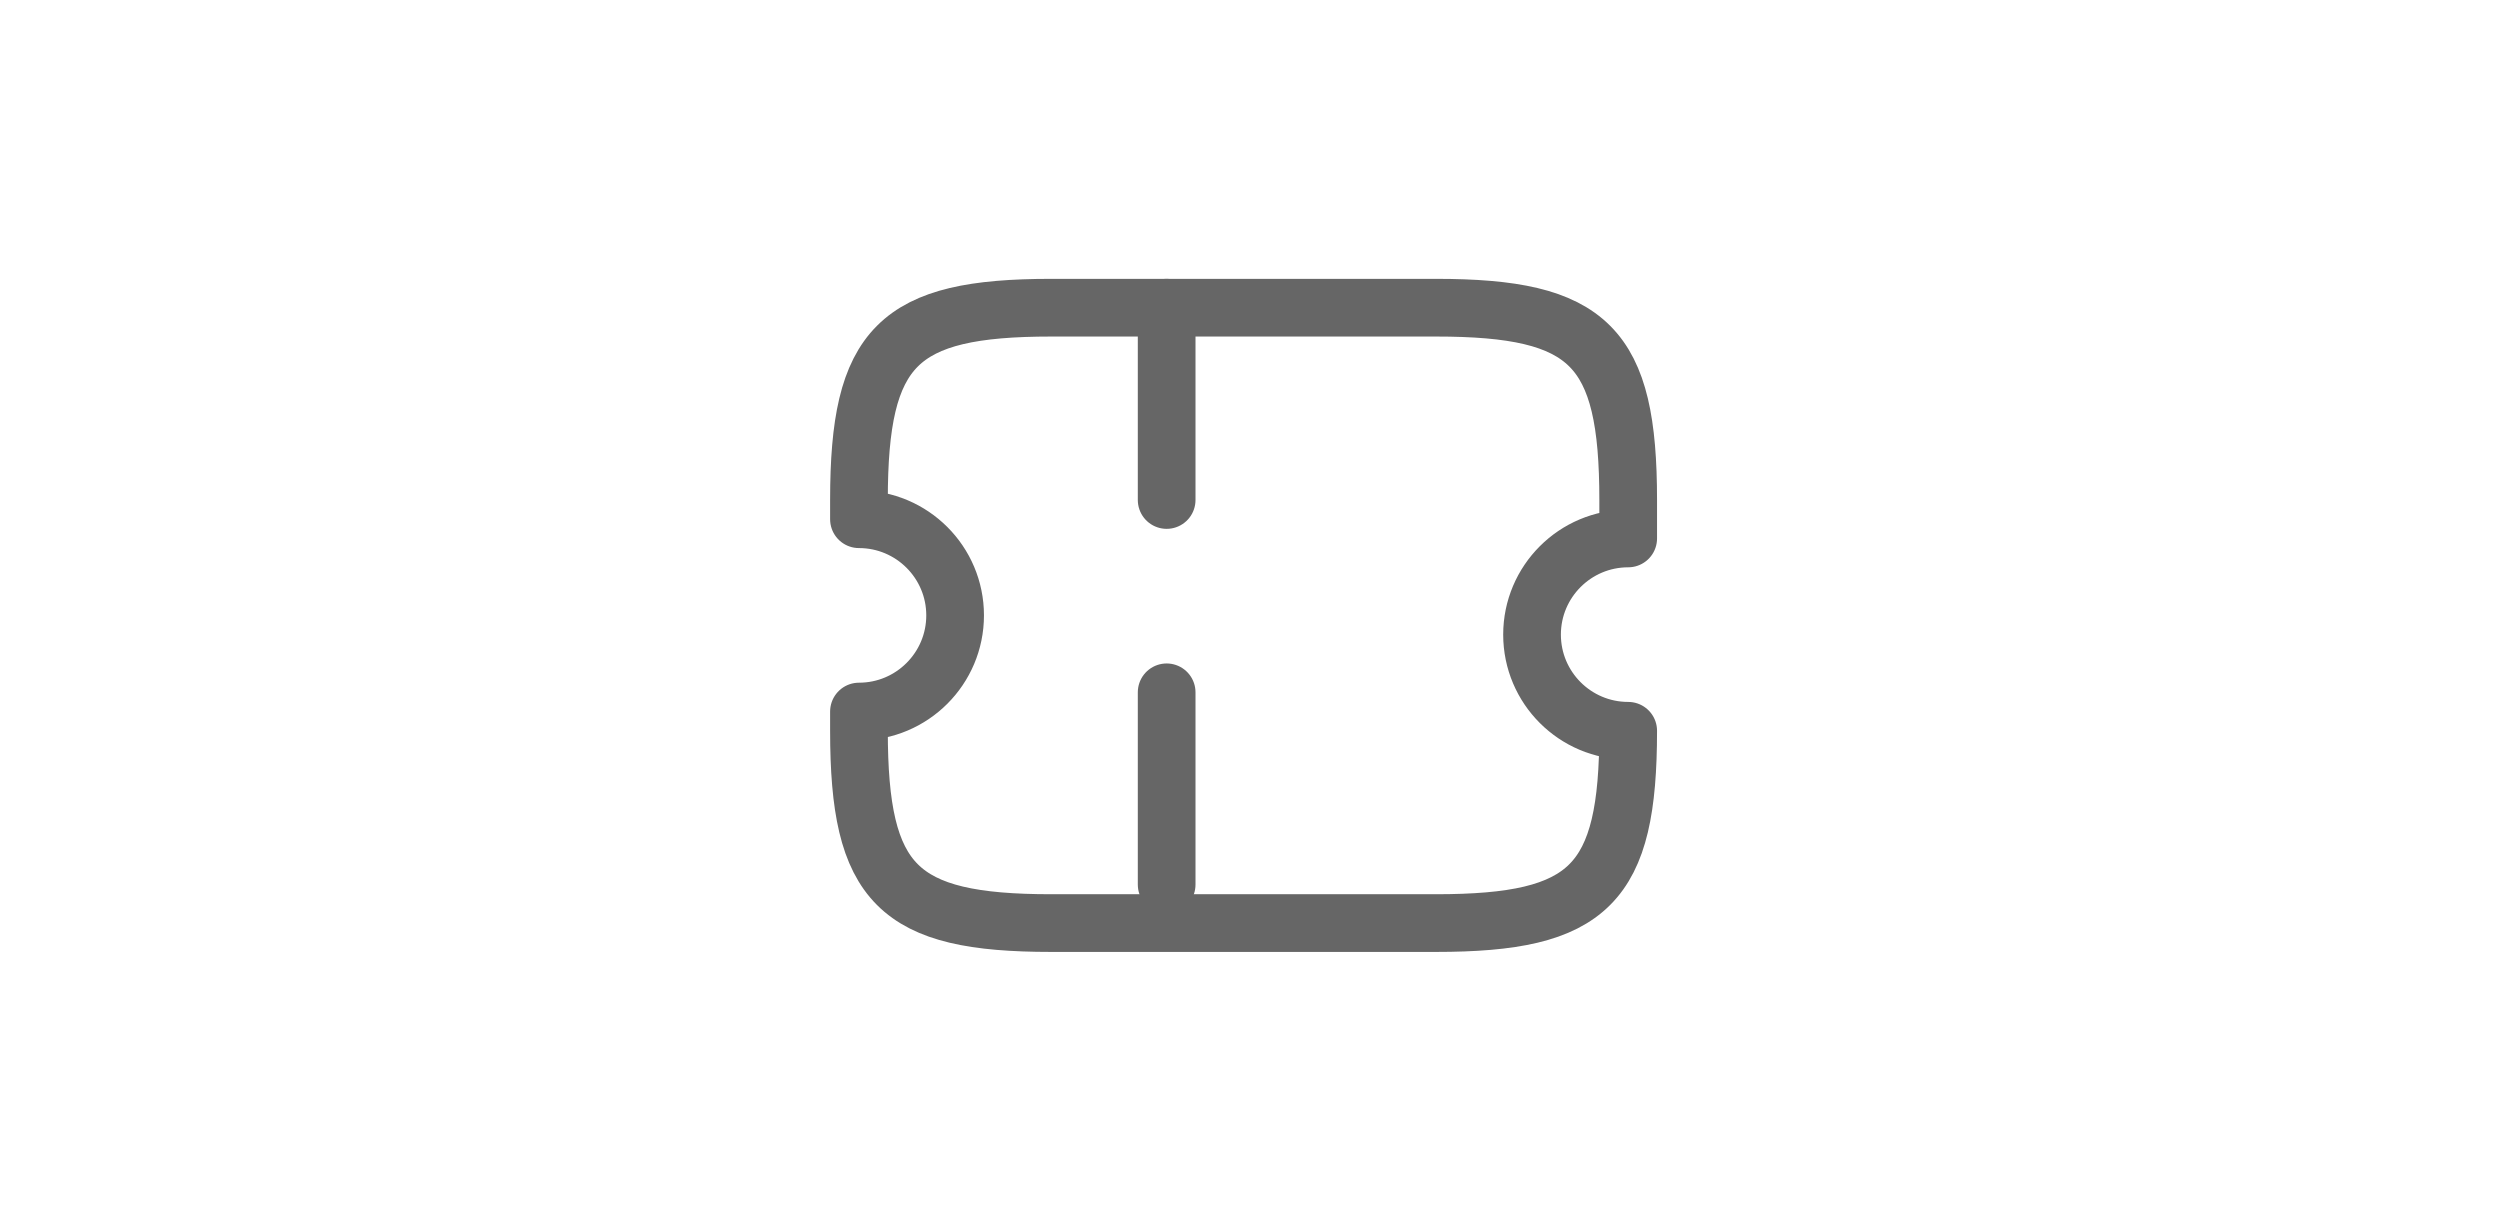<svg width="65" height="32" viewBox="0 0 65 32" fill="none" xmlns="http://www.w3.org/2000/svg">
<path d="M39.833 16.5C39.833 15.12 40.953 14 42.333 14V13C42.333 9 41.333 8 37.333 8H27.333C23.333 8 22.333 9 22.333 13V13.5C23.713 13.5 24.833 14.62 24.833 16C24.833 17.38 23.713 18.5 22.333 18.5V19C22.333 23 23.333 24 27.333 24H37.333C41.333 24 42.333 23 42.333 19C40.953 19 39.833 17.88 39.833 16.5Z" stroke="#666666" stroke-width="1.5" stroke-linecap="round" stroke-linejoin="round"/>
<path d="M30.333 8L30.333 24" stroke="#666666" stroke-width="1.5" stroke-linecap="round" stroke-linejoin="round" stroke-dasharray="5 5"/>
</svg>
